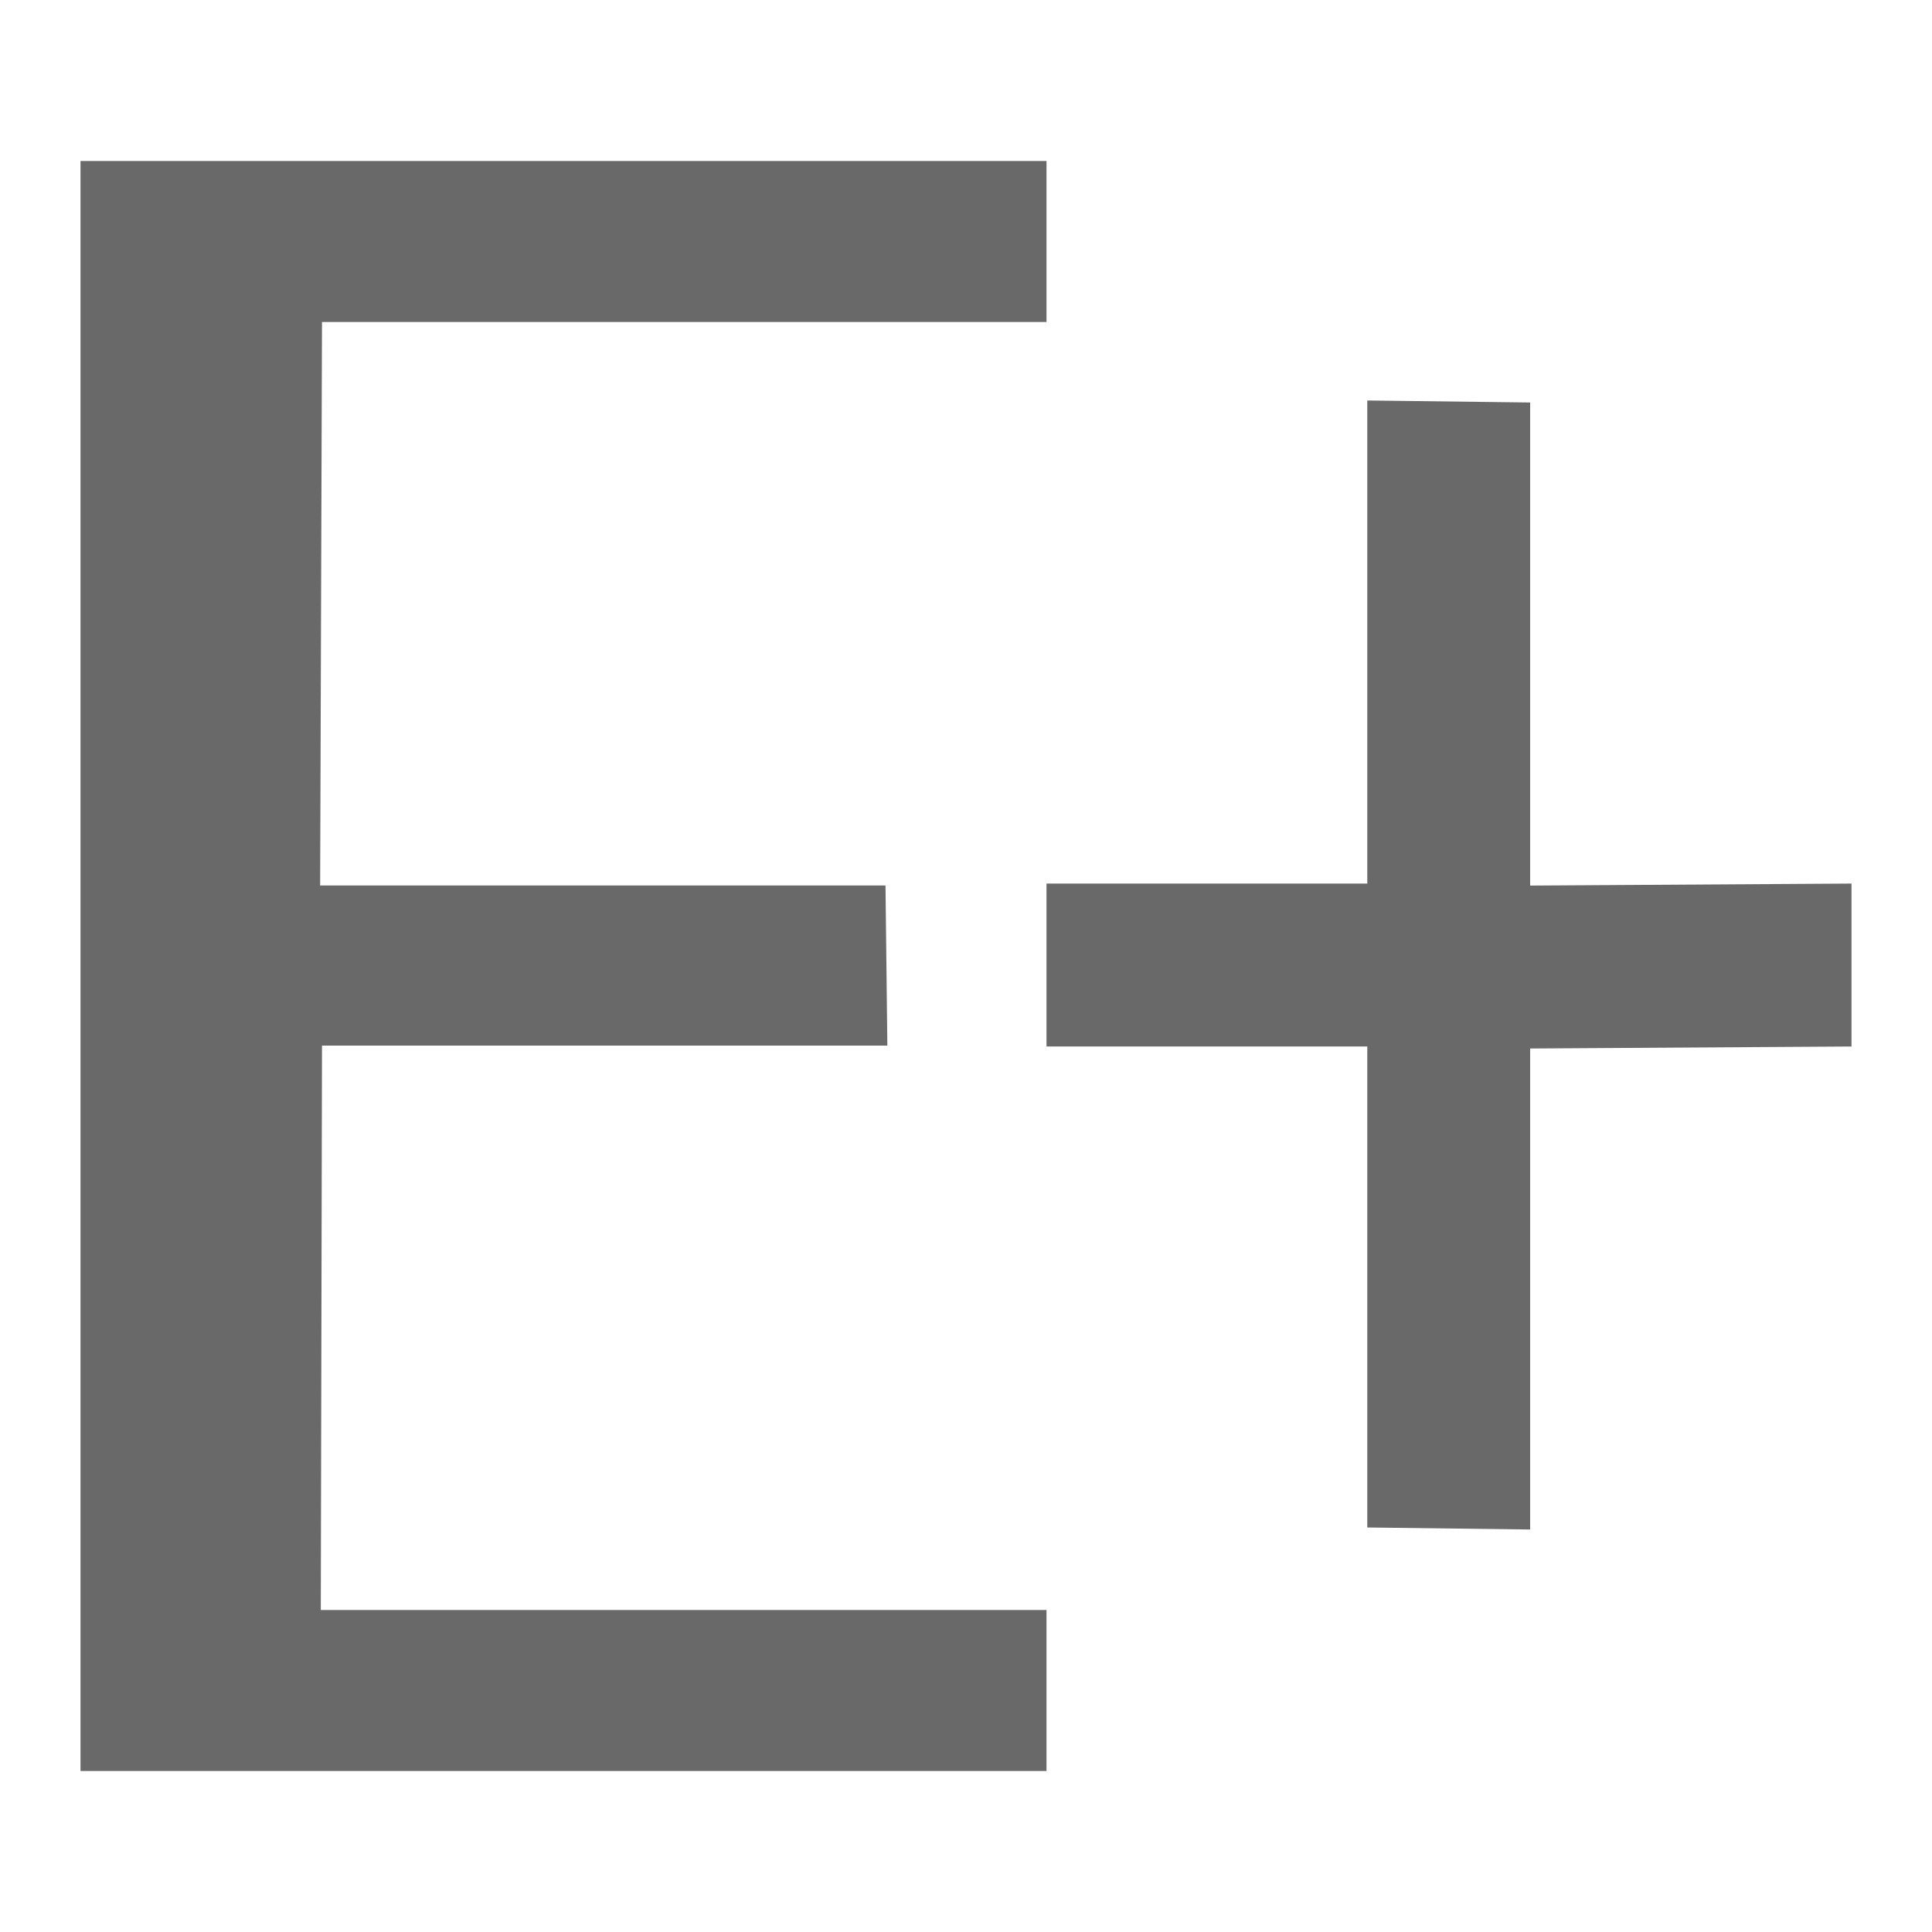 <svg viewBox="0 0 24 24" xmlns="http://www.w3.org/2000/svg"><g fill="#696969"><path d="m13 2v2h-9l-.023 7h7.023l.023 1.989h-7.023l-.015 7.011h9.015v2h-12v-20z"/><path d="m19.008 5v6.001l3.992-.025v2.024l-3.992.025v5.975l-2.023-.025v-5.975h-3.985v-2.024h3.985v-6.001z"/></g></svg>

